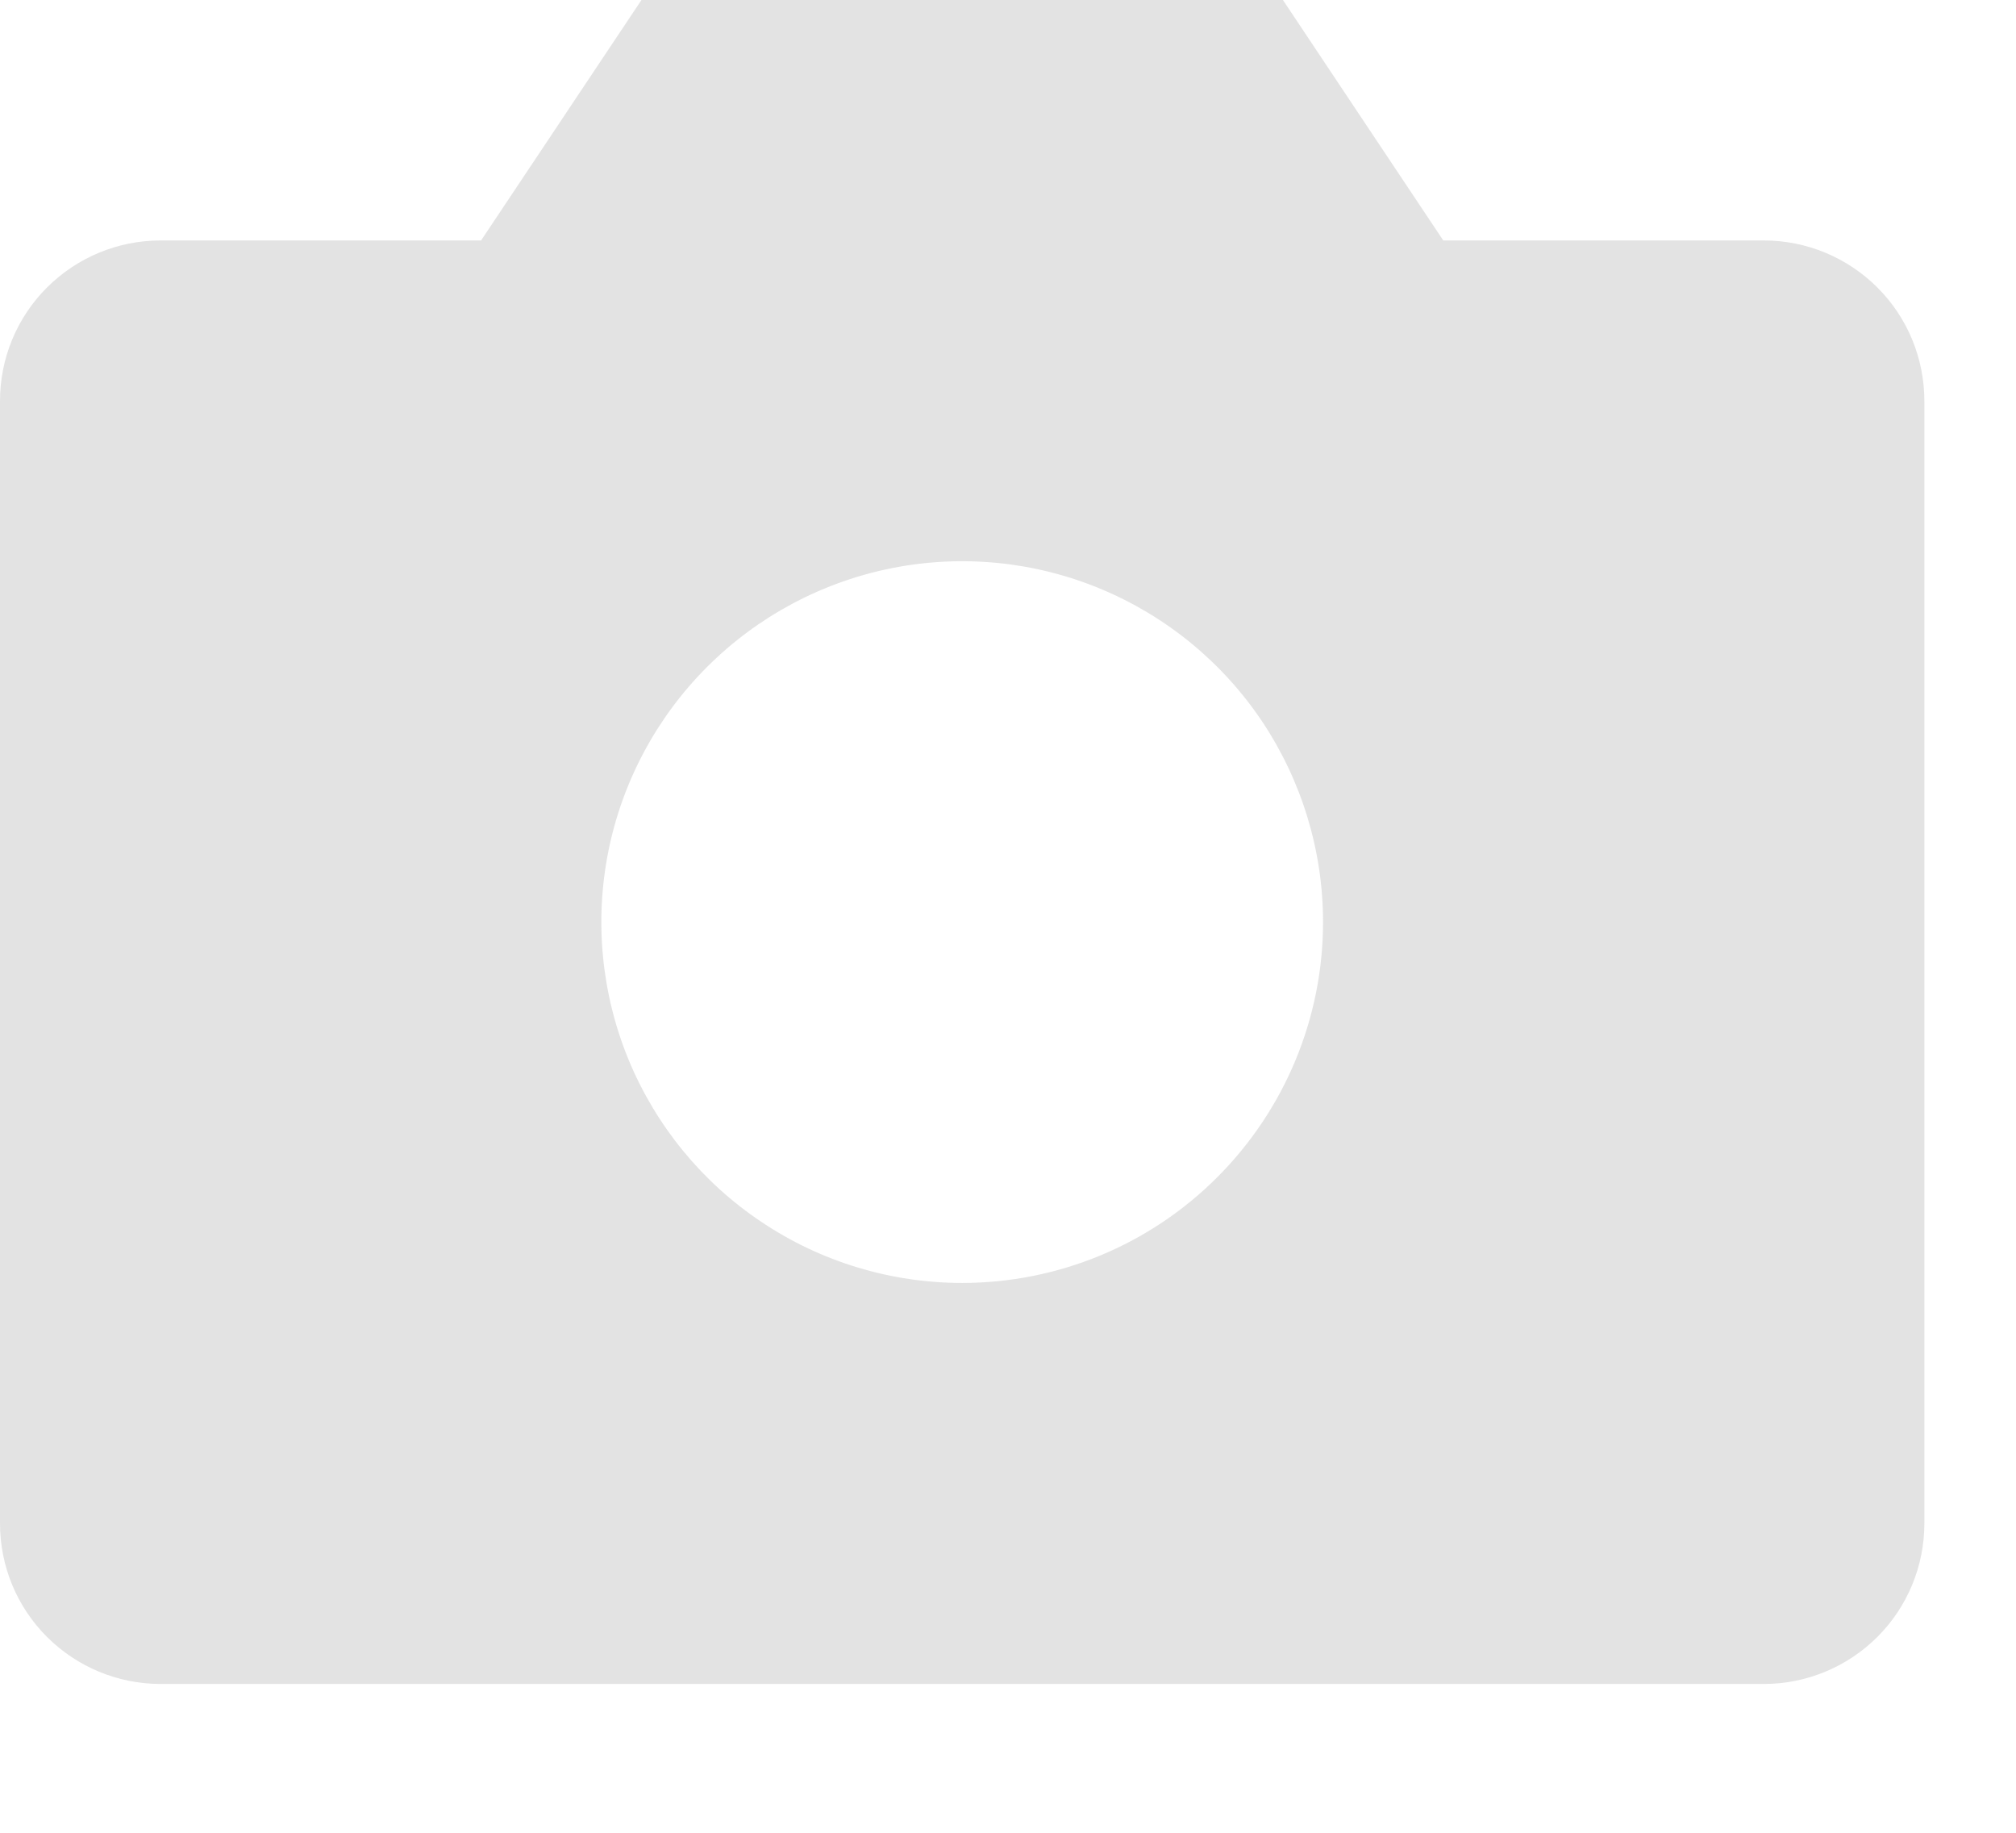 <svg preserveAspectRatio="none" width="100%" height="100%" overflow="visible" style="display: block;" viewBox="0 0 11 10" fill="none" xmlns="http://www.w3.org/2000/svg">
<path id="Vector" opacity="0.2" d="M9.625 1.312H7.875L7 0H3.5L2.625 1.312H0.875C0.643 1.312 0.42 1.405 0.256 1.569C0.092 1.733 0 1.955 0 2.188V8.312C0 8.545 0.092 8.767 0.256 8.931C0.42 9.095 0.643 9.188 0.875 9.188H9.625C9.857 9.188 10.08 9.095 10.244 8.931C10.408 8.767 10.5 8.545 10.5 8.312V2.188C10.5 1.955 10.408 1.733 10.244 1.569C10.08 1.405 9.857 1.312 9.625 1.312ZM5.25 7C4.861 7 4.48 6.885 4.156 6.668C3.832 6.452 3.58 6.144 3.431 5.785C3.282 5.425 3.243 5.029 3.319 4.647C3.395 4.265 3.583 3.914 3.858 3.639C4.133 3.364 4.484 3.176 4.866 3.1C5.248 3.024 5.644 3.063 6.003 3.212C6.363 3.361 6.671 3.614 6.887 3.937C7.103 4.261 7.219 4.642 7.219 5.031C7.219 5.553 7.011 6.054 6.642 6.423C6.273 6.793 5.772 7 5.25 7Z" fill="#767676"/>
</svg>
